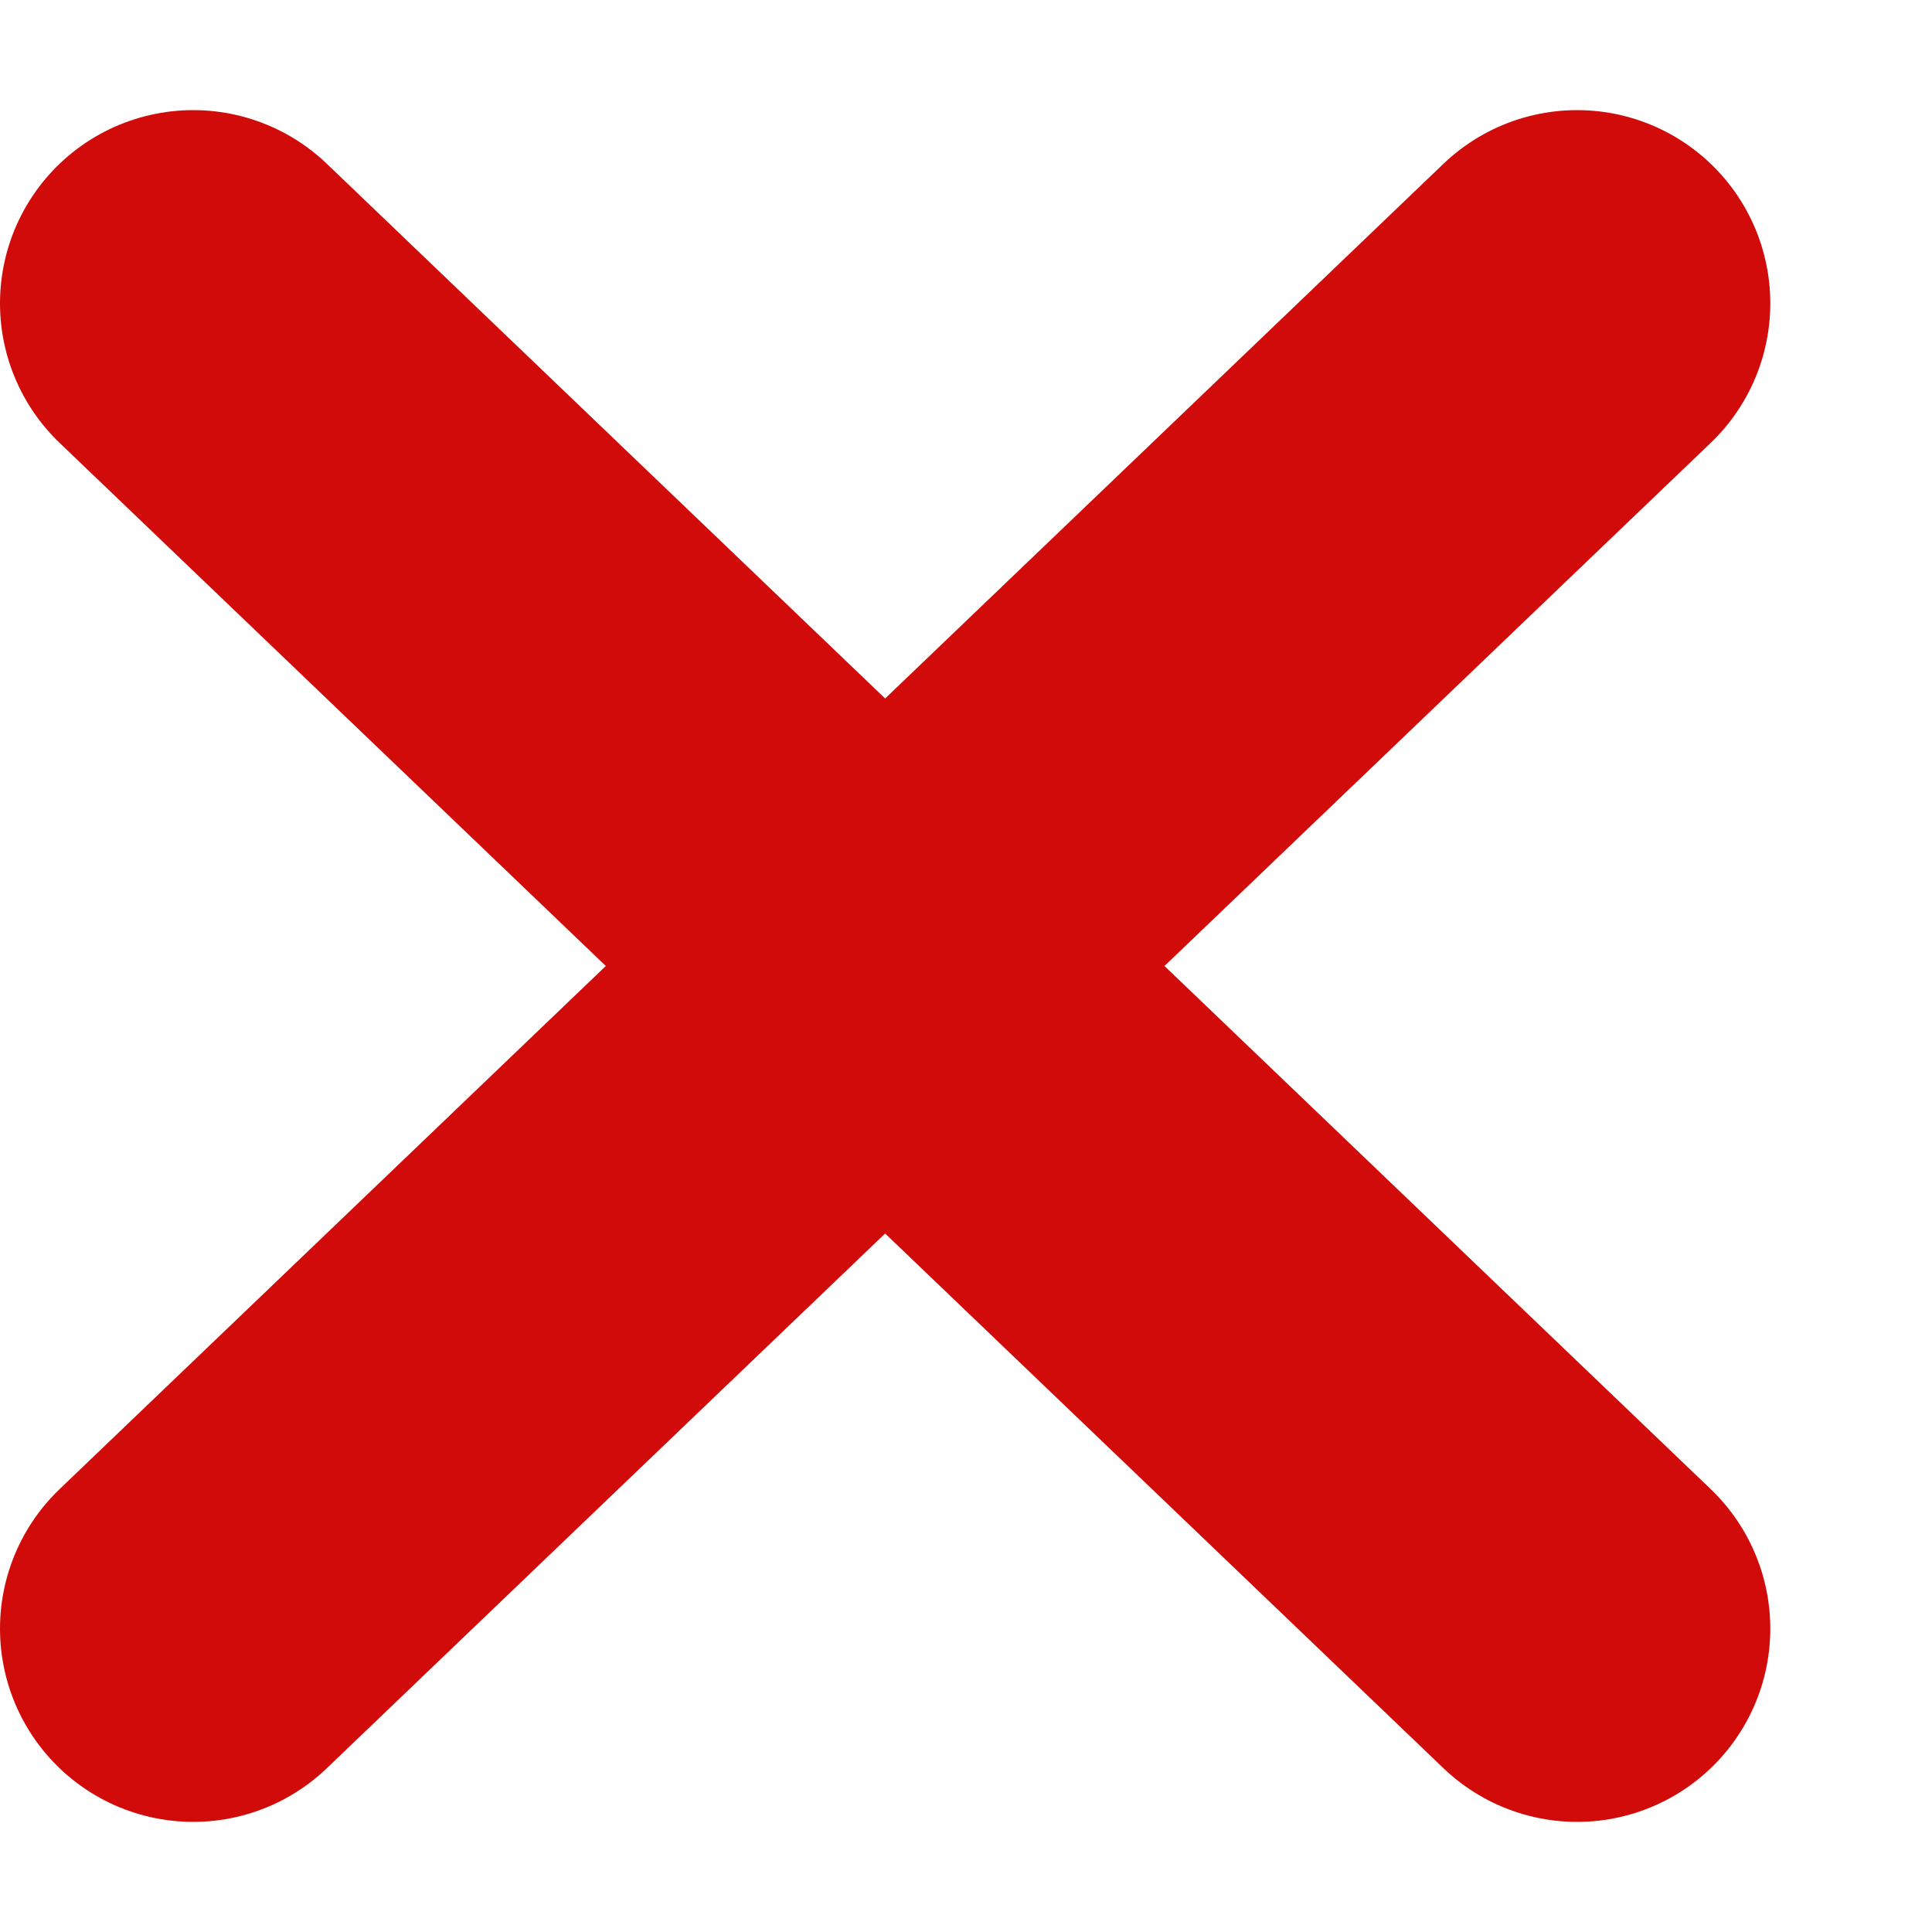 <svg width="10" height="10" viewBox="0 0 10 10" fill="none" xmlns="http://www.w3.org/2000/svg">
<path d="M8.163 8.43L1 1.57" stroke="#D10A0A" stroke-width="2" stroke-linecap="round" stroke-linejoin="round"/>
<path d="M1 8.43L8.163 1.57" stroke="#D10A0A" stroke-width="2" stroke-linecap="round" stroke-linejoin="round"/>
</svg>
